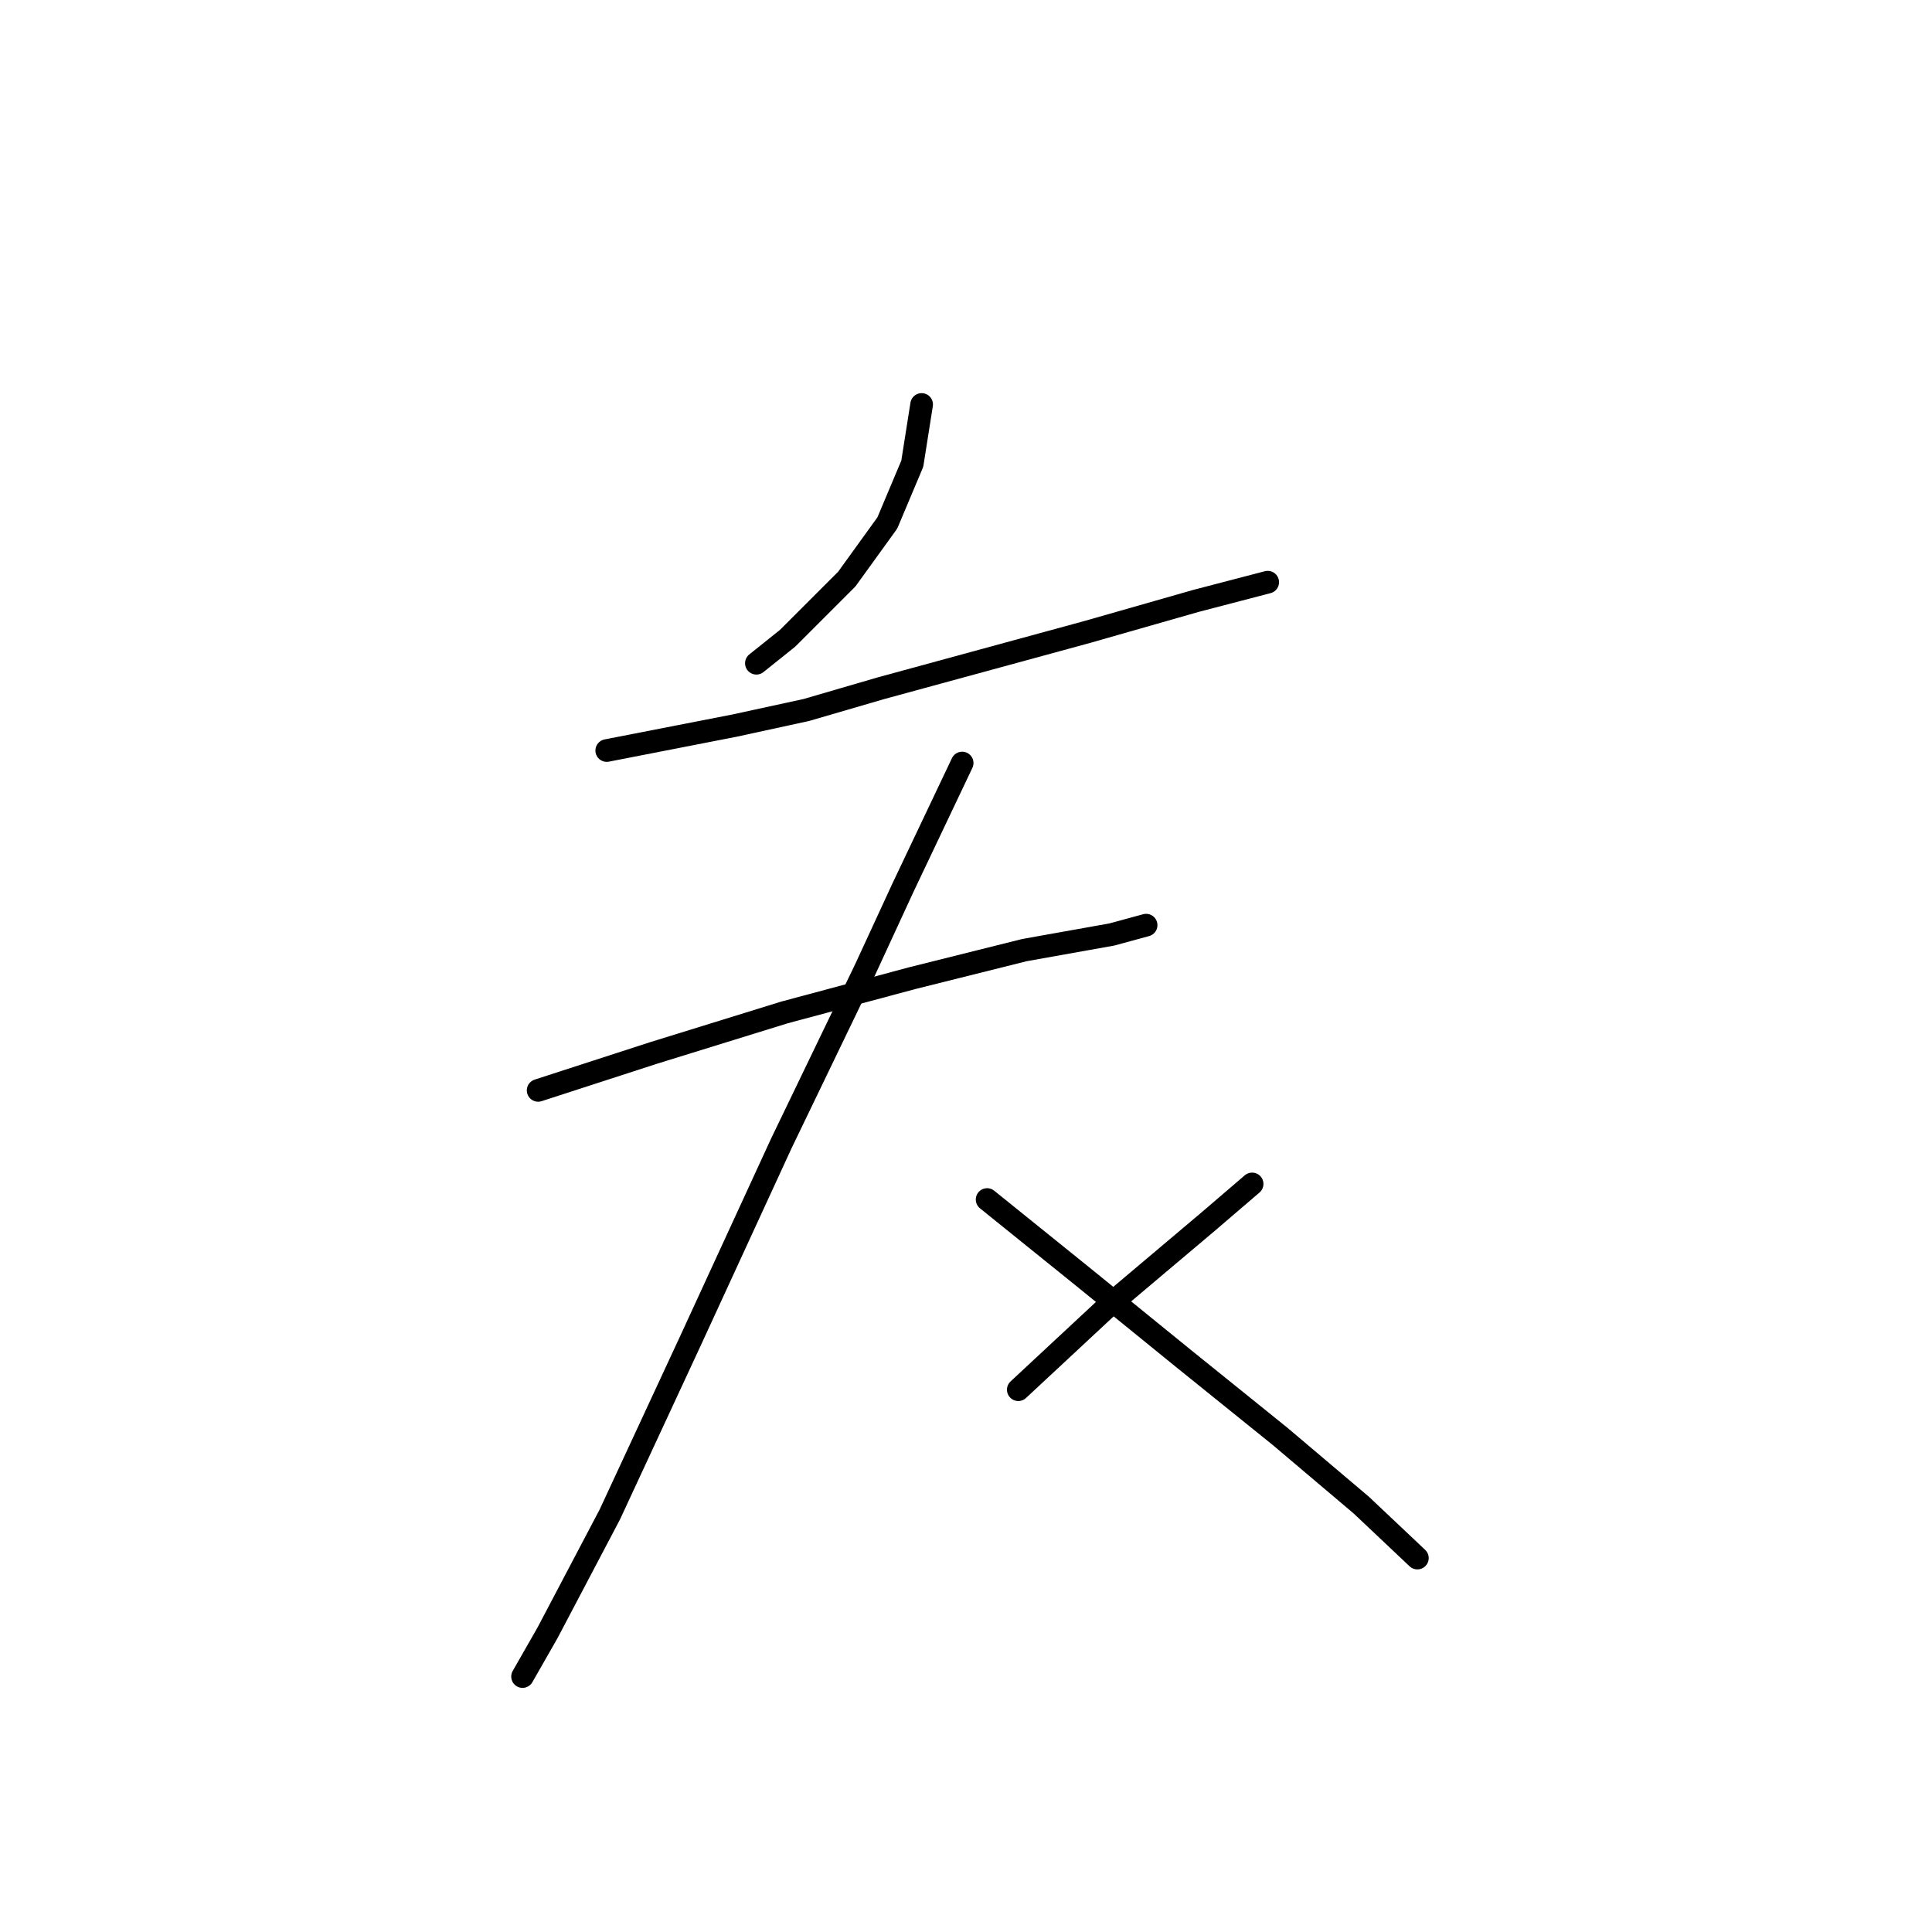 <?xml version="1.0" standalone="no"?>
    <svg width="256" height="256" xmlns="http://www.w3.org/2000/svg" version="1.1">
    <polyline stroke="black" stroke-width="3" stroke-linecap="round" fill="transparent" stroke-linejoin="round" points="122.121 53.593 120.882 61.443 117.577 69.292 112.206 76.729 104.356 84.578 100.225 87.883 100.225 87.883 " />
        <polyline stroke="black" stroke-width="3" stroke-linecap="round" fill="transparent" stroke-linejoin="round" points="80.395 99.451 97.333 96.146 106.835 94.08 116.75 91.188 144.017 83.752 158.477 79.621 167.979 77.142 167.979 77.142 " />
        <polyline stroke="black" stroke-width="3" stroke-linecap="round" fill="transparent" stroke-linejoin="round" points="71.306 144.483 86.592 139.525 103.943 134.154 120.882 129.61 135.755 125.892 147.322 123.826 151.867 122.587 151.867 122.587 " />
        <polyline stroke="black" stroke-width="3" stroke-linecap="round" fill="transparent" stroke-linejoin="round" points="127.492 101.104 119.642 117.629 114.685 128.37 103.53 151.506 91.549 177.534 80.808 200.669 72.545 216.368 69.24 222.152 69.24 222.152 " />
        <polyline stroke="black" stroke-width="3" stroke-linecap="round" fill="transparent" stroke-linejoin="round" points="130.797 158.942 143.604 169.271 156.824 180.012 169.632 190.341 180.373 199.43 187.81 206.453 187.81 206.453 " />
        <polyline stroke="black" stroke-width="3" stroke-linecap="round" fill="transparent" stroke-linejoin="round" points="165.913 156.877 160.13 161.834 146.909 172.989 134.928 184.144 134.928 184.144 " />
        </svg>